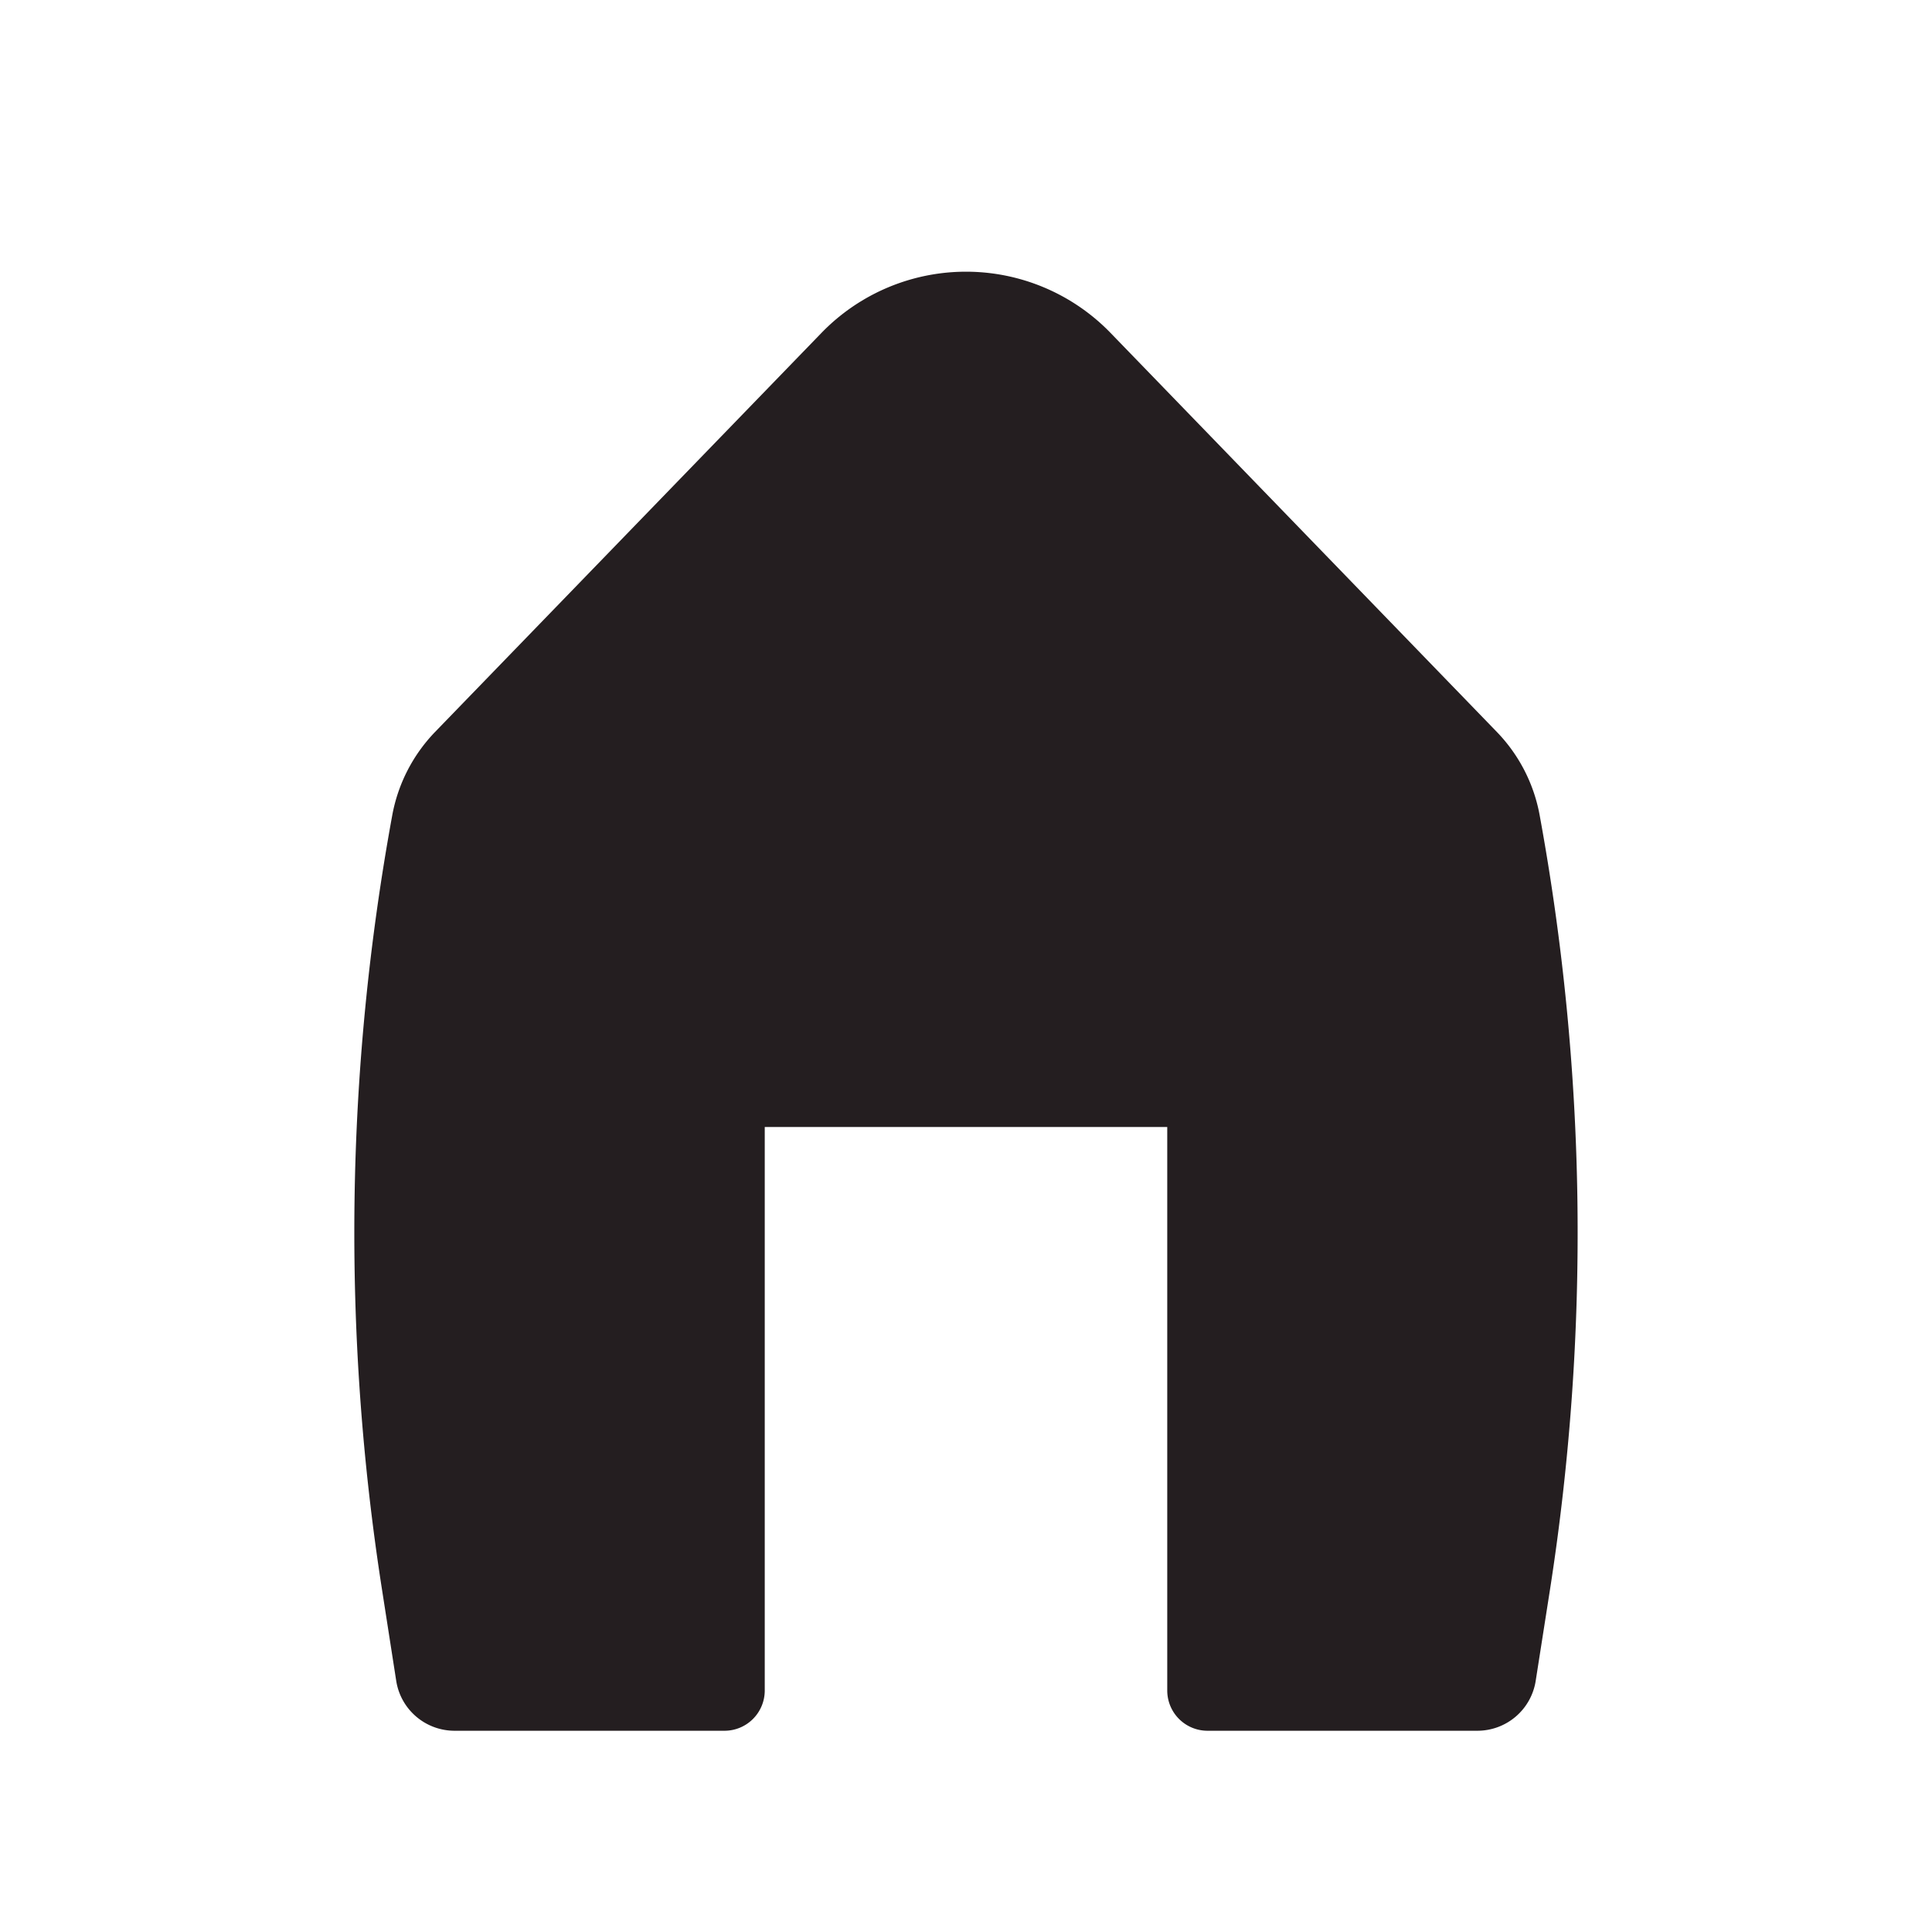 <svg width="24" height="24" fill="none" xmlns="http://www.w3.org/2000/svg"><path d="M13.796 4.136a2.5 2.5 0 00-3.592 0L5.405 9.092c-.275.285-.46.644-.532 1.034a28.756 28.756 0 00-.127 9.624l.176 1.13c.056.357.363.62.725.62H9a.5.5 0 00.5-.5v-7h5v7a.5.5 0 00.5.5h3.353a.733.733 0 00.724-.62l.177-1.13a28.756 28.756 0 00-.128-9.624 2.006 2.006 0 00-.532-1.034l-4.798-4.956z" fill="#241E20"/></svg>